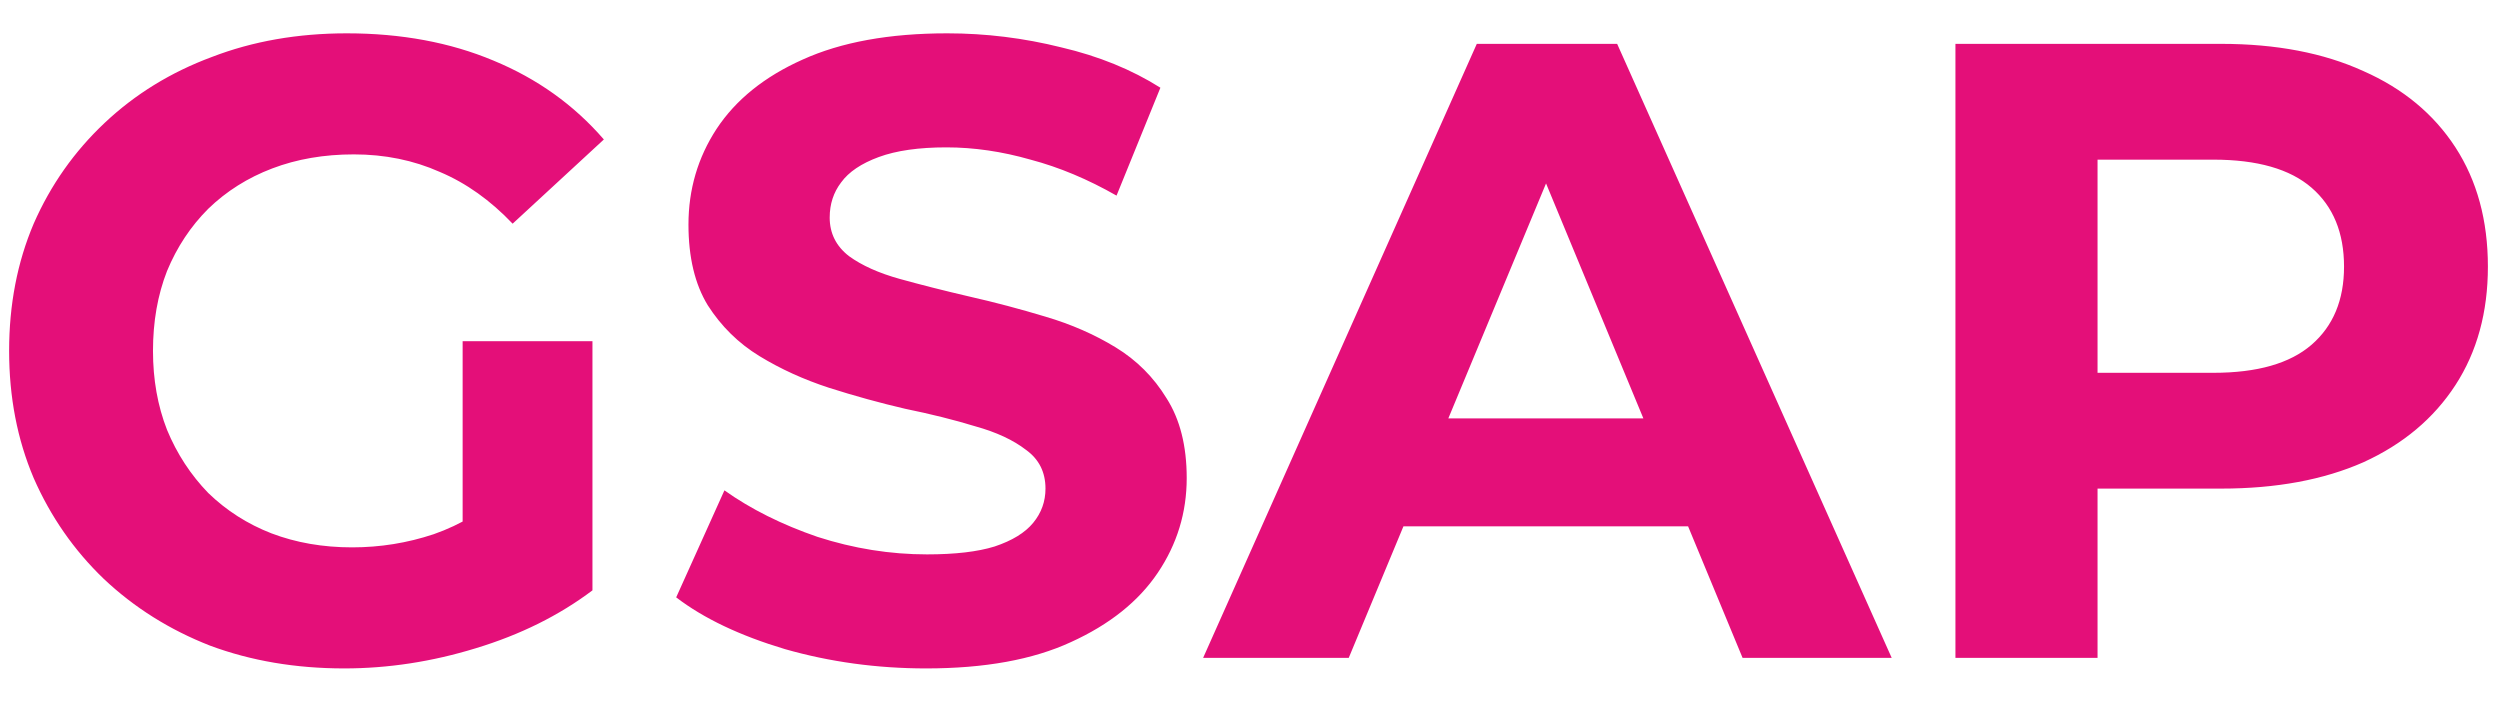 <svg width="57" height="16" viewBox="0 0 57 16" fill="none" xmlns="http://www.w3.org/2000/svg">
<path d="M7.848 15.24C6.741 15.24 5.721 15.067 4.788 14.72C3.868 14.36 3.061 13.853 2.368 13.2C1.688 12.547 1.154 11.78 0.768 10.9C0.394 10.02 0.208 9.053 0.208 8C0.208 6.947 0.394 5.98 0.768 5.1C1.154 4.22 1.694 3.453 2.388 2.8C3.081 2.147 3.894 1.647 4.828 1.3C5.761 0.94 6.788 0.76 7.908 0.76C9.148 0.76 10.261 0.967 11.248 1.38C12.248 1.793 13.088 2.393 13.768 3.18L11.688 5.1C11.181 4.567 10.628 4.173 10.028 3.92C9.428 3.653 8.774 3.52 8.068 3.52C7.388 3.52 6.768 3.627 6.208 3.84C5.648 4.053 5.161 4.36 4.748 4.76C4.348 5.16 4.034 5.633 3.808 6.18C3.594 6.727 3.488 7.333 3.488 8C3.488 8.653 3.594 9.253 3.808 9.8C4.034 10.347 4.348 10.827 4.748 11.24C5.161 11.64 5.641 11.947 6.188 12.16C6.748 12.373 7.361 12.48 8.028 12.48C8.668 12.48 9.288 12.38 9.888 12.18C10.501 11.967 11.094 11.613 11.668 11.12L13.508 13.46C12.748 14.033 11.861 14.473 10.848 14.78C9.848 15.087 8.848 15.24 7.848 15.24ZM10.548 13.04V7.78H13.508V13.46L10.548 13.04ZM21.117 15.24C19.997 15.24 18.924 15.093 17.897 14.8C16.871 14.493 16.044 14.1 15.417 13.62L16.517 11.18C17.117 11.607 17.824 11.96 18.637 12.24C19.464 12.507 20.297 12.64 21.137 12.64C21.777 12.64 22.291 12.58 22.677 12.46C23.077 12.327 23.371 12.147 23.557 11.92C23.744 11.693 23.837 11.433 23.837 11.14C23.837 10.767 23.691 10.473 23.397 10.26C23.104 10.033 22.717 9.853 22.237 9.72C21.757 9.573 21.224 9.44 20.637 9.32C20.064 9.187 19.484 9.027 18.897 8.84C18.324 8.653 17.797 8.413 17.317 8.12C16.837 7.827 16.444 7.44 16.137 6.96C15.844 6.48 15.697 5.867 15.697 5.12C15.697 4.32 15.911 3.593 16.337 2.94C16.777 2.273 17.431 1.747 18.297 1.36C19.177 0.96 20.277 0.76 21.597 0.76C22.477 0.76 23.344 0.867 24.197 1.08C25.051 1.28 25.804 1.587 26.457 2L25.457 4.46C24.804 4.087 24.151 3.813 23.497 3.64C22.844 3.453 22.204 3.36 21.577 3.36C20.951 3.36 20.437 3.433 20.037 3.58C19.637 3.727 19.351 3.92 19.177 4.16C19.004 4.387 18.917 4.653 18.917 4.96C18.917 5.32 19.064 5.613 19.357 5.84C19.651 6.053 20.037 6.227 20.517 6.36C20.997 6.493 21.524 6.627 22.097 6.76C22.684 6.893 23.264 7.047 23.837 7.22C24.424 7.393 24.957 7.627 25.437 7.92C25.917 8.213 26.304 8.6 26.597 9.08C26.904 9.56 27.057 10.167 27.057 10.9C27.057 11.687 26.837 12.407 26.397 13.06C25.957 13.713 25.297 14.24 24.417 14.64C23.551 15.04 22.451 15.24 21.117 15.24ZM27.431 15L33.671 1H36.871L43.131 15H39.731L34.611 2.64H35.891L30.751 15H27.431ZM30.551 12L31.411 9.54H38.611L39.491 12H30.551ZM44.584 15V1H50.644C51.897 1 52.977 1.207 53.884 1.62C54.791 2.02 55.49 2.6 55.984 3.36C56.477 4.12 56.724 5.027 56.724 6.08C56.724 7.12 56.477 8.02 55.984 8.78C55.49 9.54 54.791 10.127 53.884 10.54C52.977 10.94 51.897 11.14 50.644 11.14H46.384L47.824 9.68V15H44.584ZM47.824 10.04L46.384 8.5H50.464C51.464 8.5 52.211 8.287 52.704 7.86C53.197 7.433 53.444 6.84 53.444 6.08C53.444 5.307 53.197 4.707 52.704 4.28C52.211 3.853 51.464 3.64 50.464 3.64H46.384L47.824 2.1V10.04Z" fill="#E40F79"/>
</svg>
